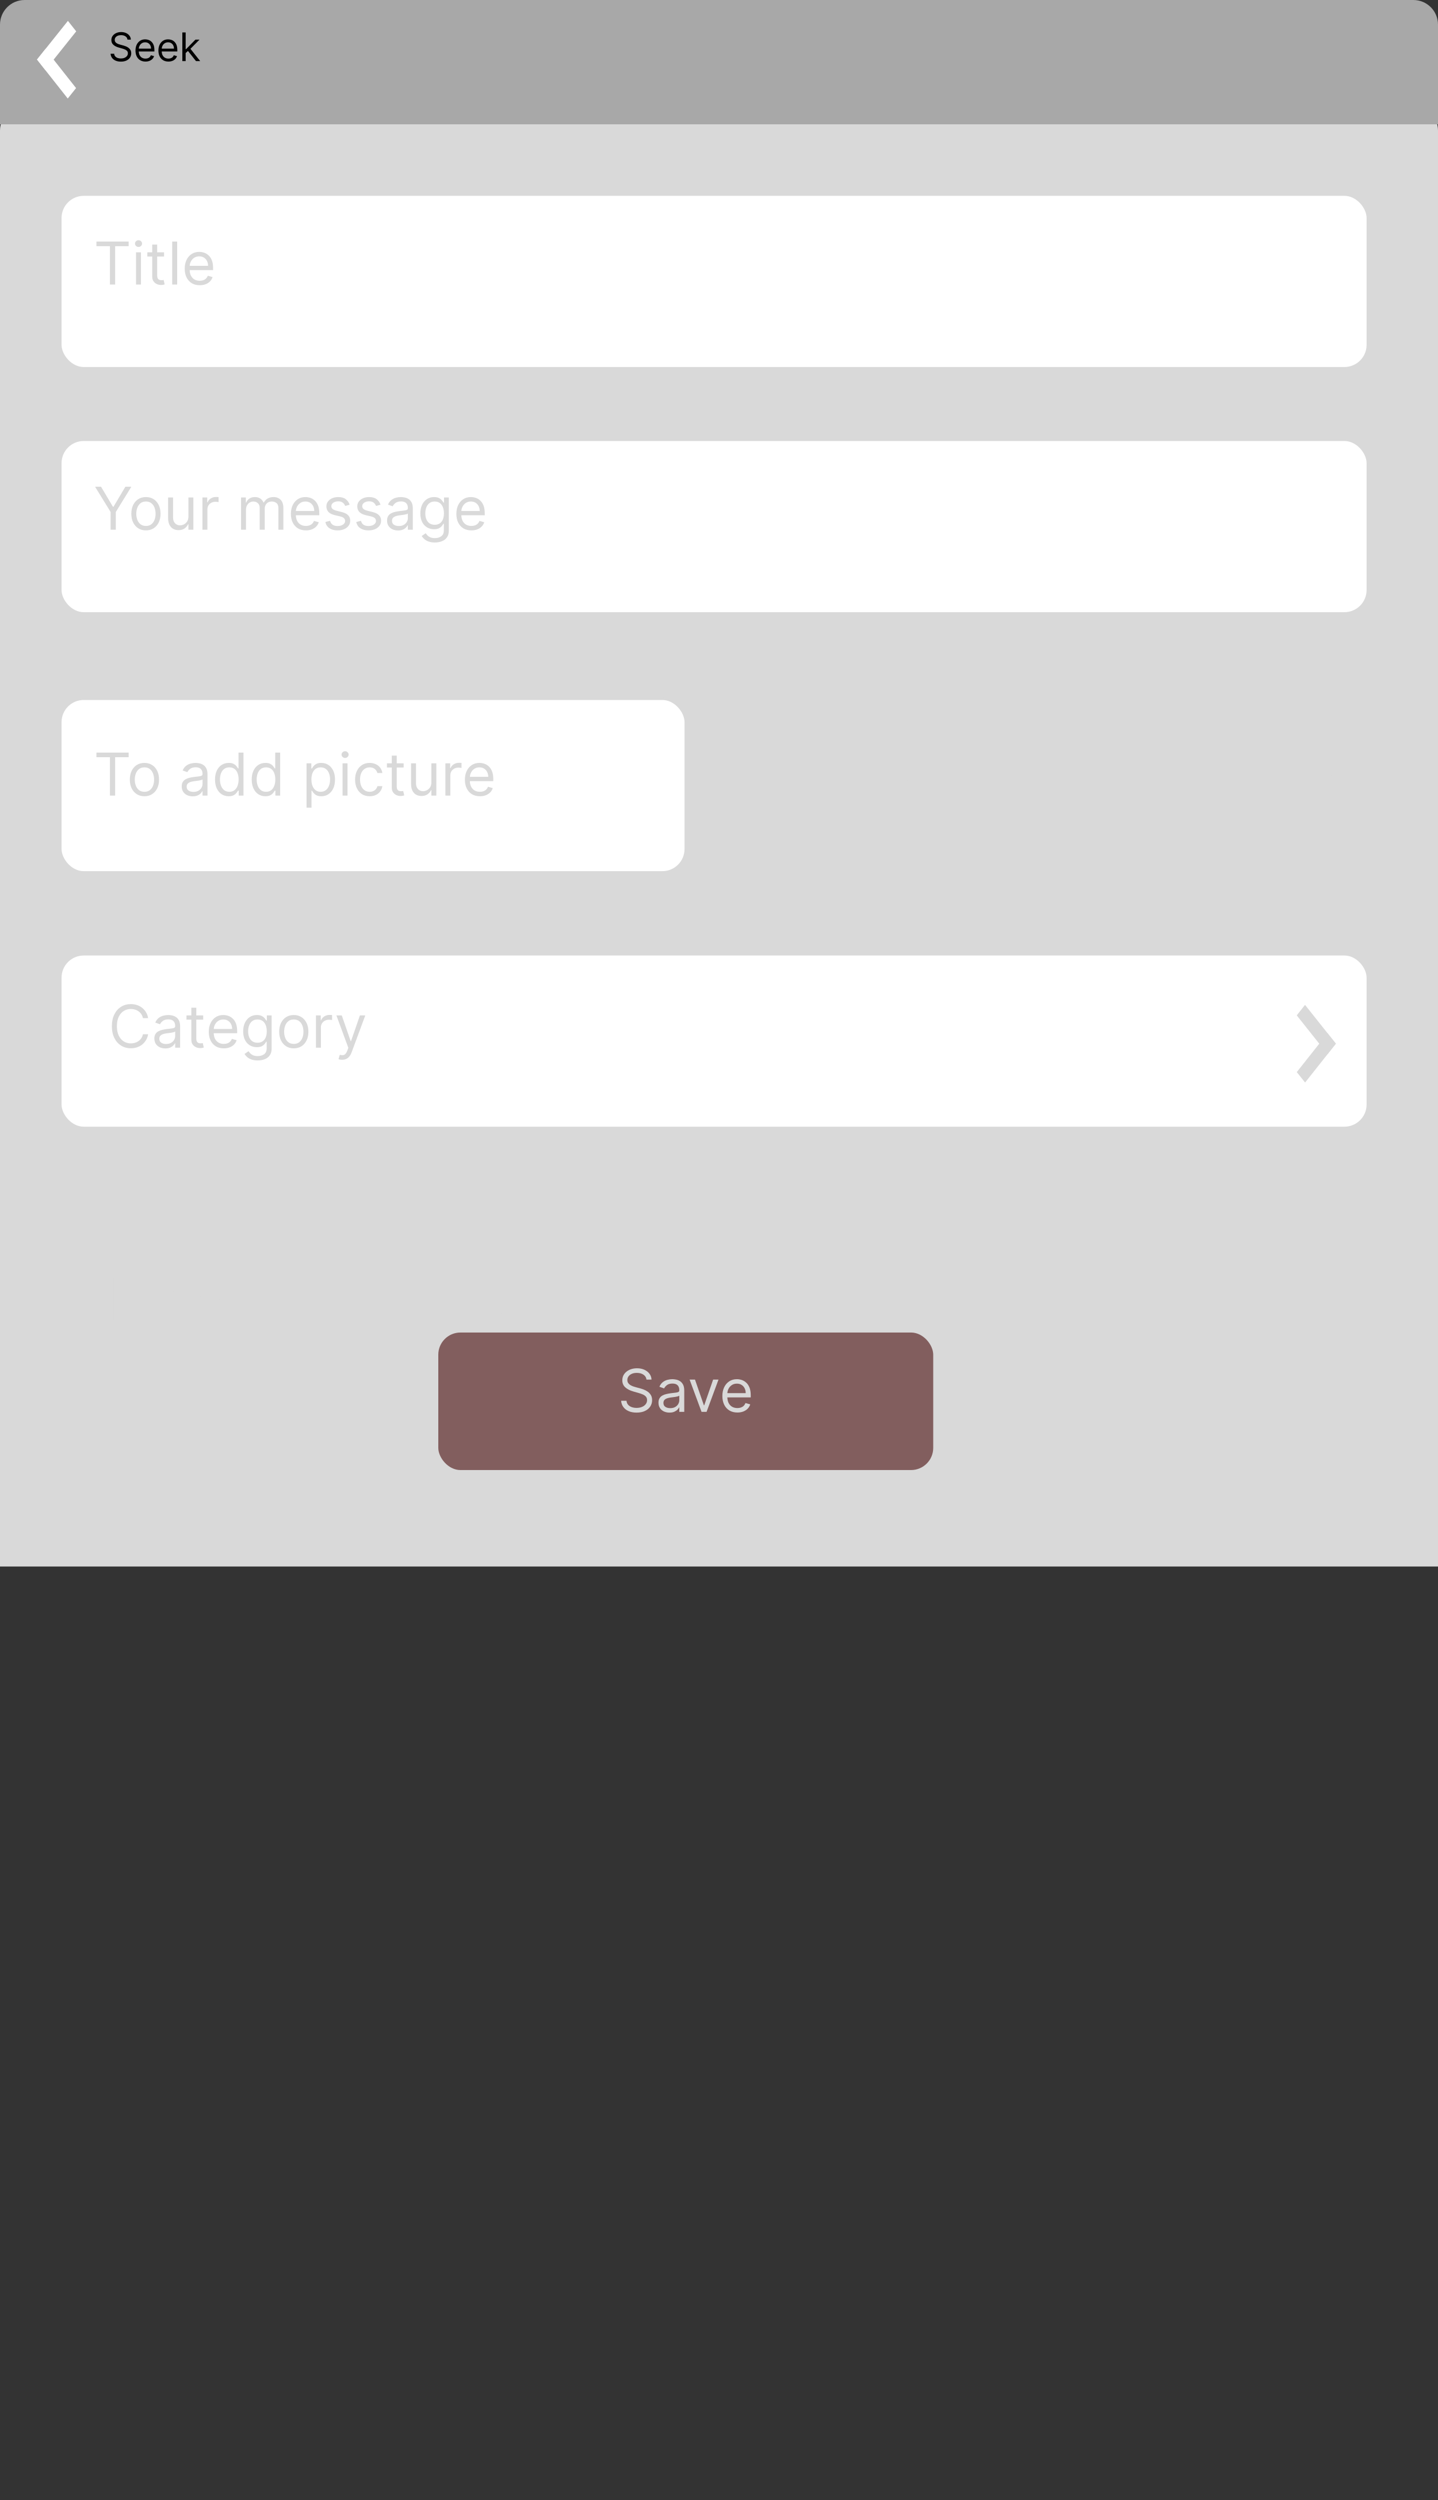 <svg width="584" height="1015" viewBox="0 0 584 1015" fill="none" xmlns="http://www.w3.org/2000/svg">
<rect x="0" y="0" width="584" height="1015" fill="#333333" stroke="none"/>
<path d="M0 53C0 47.477 4.477 43 10 43H574C579.523 43 584 47.477 584 53V636H0V53Z" fill="#D9D9D9"/>
<path d="M0 10C0 4.477 4.477 0 10 0H574C579.523 0 584 4.477 584 10V50.47H0V10Z" fill="#A8A8A8"/>
<path d="M51.773 16.086C51.705 15.51 51.428 15.063 50.943 14.745C50.458 14.427 49.864 14.268 49.159 14.268C48.644 14.268 48.193 14.351 47.807 14.518C47.424 14.685 47.125 14.914 46.909 15.206C46.697 15.497 46.591 15.829 46.591 16.2C46.591 16.51 46.665 16.777 46.812 17.001C46.964 17.221 47.157 17.404 47.392 17.552C47.627 17.696 47.873 17.815 48.131 17.91C48.388 18.001 48.625 18.075 48.841 18.132L50.023 18.45C50.326 18.529 50.663 18.639 51.034 18.779C51.409 18.919 51.767 19.111 52.108 19.353C52.453 19.592 52.737 19.899 52.96 20.274C53.184 20.649 53.295 21.109 53.295 21.654C53.295 22.283 53.131 22.851 52.801 23.359C52.475 23.866 51.998 24.27 51.369 24.569C50.744 24.868 49.985 25.018 49.091 25.018C48.258 25.018 47.536 24.884 46.926 24.615C46.32 24.346 45.843 23.971 45.494 23.49C45.15 23.009 44.955 22.45 44.909 21.814H46.364C46.401 22.253 46.549 22.616 46.807 22.904C47.068 23.189 47.398 23.401 47.795 23.541C48.197 23.677 48.629 23.745 49.091 23.745C49.629 23.745 50.112 23.658 50.54 23.484C50.968 23.306 51.307 23.06 51.557 22.745C51.807 22.427 51.932 22.056 51.932 21.632C51.932 21.245 51.824 20.931 51.608 20.689C51.392 20.446 51.108 20.249 50.756 20.098C50.403 19.946 50.023 19.814 49.614 19.7L48.182 19.291C47.273 19.029 46.553 18.656 46.023 18.171C45.492 17.687 45.227 17.052 45.227 16.268C45.227 15.617 45.403 15.048 45.756 14.563C46.112 14.075 46.589 13.696 47.188 13.427C47.79 13.154 48.462 13.018 49.205 13.018C49.955 13.018 50.621 13.152 51.205 13.421C51.788 13.687 52.25 14.05 52.591 14.512C52.936 14.975 53.117 15.499 53.136 16.086H51.773ZM59.09 24.995C58.249 24.995 57.523 24.81 56.913 24.439C56.307 24.064 55.84 23.541 55.51 22.87C55.184 22.196 55.021 21.412 55.021 20.518C55.021 19.624 55.184 18.836 55.51 18.154C55.84 17.469 56.298 16.935 56.885 16.552C57.476 16.166 58.165 15.973 58.953 15.973C59.408 15.973 59.856 16.048 60.3 16.2C60.743 16.351 61.146 16.598 61.51 16.939C61.874 17.276 62.163 17.723 62.379 18.279C62.595 18.836 62.703 19.522 62.703 20.336V20.904H55.976V19.745H61.34C61.34 19.253 61.241 18.814 61.044 18.427C60.851 18.041 60.574 17.736 60.215 17.512C59.858 17.289 59.438 17.177 58.953 17.177C58.419 17.177 57.957 17.31 57.567 17.575C57.18 17.836 56.883 18.177 56.675 18.598C56.466 19.018 56.362 19.469 56.362 19.95V20.723C56.362 21.382 56.476 21.94 56.703 22.399C56.934 22.853 57.254 23.2 57.663 23.439C58.072 23.673 58.548 23.791 59.09 23.791C59.442 23.791 59.76 23.741 60.044 23.643C60.332 23.541 60.58 23.389 60.788 23.189C60.997 22.984 61.158 22.73 61.271 22.427L62.567 22.791C62.43 23.23 62.201 23.616 61.879 23.95C61.557 24.279 61.16 24.537 60.686 24.723C60.213 24.904 59.68 24.995 59.09 24.995ZM68.402 24.995C67.561 24.995 66.836 24.81 66.226 24.439C65.62 24.064 65.152 23.541 64.822 22.87C64.497 22.196 64.334 21.412 64.334 20.518C64.334 19.624 64.497 18.836 64.822 18.154C65.152 17.469 65.61 16.935 66.197 16.552C66.788 16.166 67.478 15.973 68.266 15.973C68.72 15.973 69.169 16.048 69.612 16.2C70.055 16.351 70.459 16.598 70.822 16.939C71.186 17.276 71.476 17.723 71.692 18.279C71.908 18.836 72.016 19.522 72.016 20.336V20.904H65.288V19.745H70.652C70.652 19.253 70.553 18.814 70.356 18.427C70.163 18.041 69.887 17.736 69.527 17.512C69.171 17.289 68.751 17.177 68.266 17.177C67.731 17.177 67.269 17.31 66.879 17.575C66.493 17.836 66.195 18.177 65.987 18.598C65.779 19.018 65.675 19.469 65.675 19.95V20.723C65.675 21.382 65.788 21.94 66.016 22.399C66.247 22.853 66.567 23.2 66.976 23.439C67.385 23.673 67.86 23.791 68.402 23.791C68.754 23.791 69.072 23.741 69.356 23.643C69.644 23.541 69.892 23.389 70.101 23.189C70.309 22.984 70.47 22.73 70.584 22.427L71.879 22.791C71.743 23.23 71.514 23.616 71.192 23.95C70.87 24.279 70.472 24.537 69.999 24.723C69.525 24.904 68.993 24.995 68.402 24.995ZM75.305 21.632L75.283 19.973H75.555L79.374 16.086H81.033L76.965 20.2H76.851L75.305 21.632ZM74.055 24.814V13.177H75.396V24.814H74.055ZM79.601 24.814L76.192 20.495L77.146 19.564L81.305 24.814H79.601Z" fill="black"/>
<line y1="-0.5" x2="595.105" y2="-0.5" transform="matrix(-0.896 0.445 -0.205 -0.979 563 221.601)" stroke="#D9D9D9"/>
<line y1="-2.714" x2="20.126" y2="-2.714" transform="matrix(-0.623 0.78 -0.62 -0.786 27.585 8.469)" stroke="white" stroke-width="5.429"/>
<line y1="-2.714" x2="20.126" y2="-2.714" transform="matrix(-0.62 -0.786 -0.623 0.78 27.512 39.999)" stroke="white" stroke-width="5.429"/>
<rect x="24.5" y="79.008" width="531" height="70.499" rx="9.5" fill="white" stroke="#D9D9D9"/>
<rect x="24.5" y="387.434" width="531" height="70.499" rx="9.5" fill="white" stroke="#D9D9D9"/>
<rect x="24.5" y="283.691" width="254" height="70.499" rx="9.5" fill="white" stroke="#D9D9D9"/>
<rect x="24.5" y="178.546" width="531" height="70.499" rx="9.5" fill="white" stroke="#D9D9D9"/>
<path d="M39.159 99.948V98.073H52.25V99.948H46.761V115.528H44.648V99.948H39.159ZM55.239 115.528V102.437H57.251V115.528H55.239ZM56.262 100.255C55.87 100.255 55.532 100.121 55.248 99.854C54.969 99.587 54.83 99.266 54.83 98.891C54.83 98.516 54.969 98.195 55.248 97.928C55.532 97.661 55.87 97.528 56.262 97.528C56.654 97.528 56.989 97.661 57.268 97.928C57.552 98.195 57.694 98.516 57.694 98.891C57.694 99.266 57.552 99.587 57.268 99.854C56.989 100.121 56.654 100.255 56.262 100.255ZM66.628 102.437V104.141H59.844V102.437H66.628ZM61.821 99.3H63.832V111.778C63.832 112.346 63.915 112.772 64.079 113.056C64.25 113.334 64.466 113.522 64.727 113.618C64.994 113.709 65.276 113.755 65.571 113.755C65.793 113.755 65.974 113.743 66.117 113.721C66.258 113.692 66.372 113.67 66.457 113.653L66.867 115.459C66.73 115.511 66.54 115.562 66.296 115.613C66.051 115.67 65.742 115.698 65.367 115.698C64.798 115.698 64.242 115.576 63.696 115.332C63.156 115.087 62.707 114.715 62.349 114.215C61.997 113.715 61.821 113.084 61.821 112.323V99.3ZM71.946 98.073V115.528H69.935V98.073H71.946ZM81.119 115.8C79.857 115.8 78.769 115.522 77.854 114.965C76.945 114.403 76.244 113.618 75.749 112.613C75.261 111.601 75.016 110.425 75.016 109.084C75.016 107.743 75.261 106.562 75.749 105.539C76.244 104.511 76.931 103.709 77.812 103.136C78.698 102.556 79.732 102.266 80.914 102.266C81.596 102.266 82.269 102.38 82.934 102.607C83.599 102.834 84.204 103.204 84.749 103.715C85.295 104.221 85.729 104.891 86.053 105.726C86.377 106.562 86.539 107.59 86.539 108.812V109.664H76.448V107.925H84.494C84.494 107.187 84.346 106.528 84.05 105.948C83.761 105.368 83.346 104.911 82.806 104.576C82.272 104.241 81.641 104.073 80.914 104.073C80.113 104.073 79.42 104.272 78.835 104.67C78.255 105.062 77.809 105.573 77.496 106.204C77.184 106.834 77.028 107.511 77.028 108.232V109.391C77.028 110.38 77.198 111.218 77.539 111.905C77.886 112.587 78.366 113.107 78.979 113.465C79.593 113.817 80.306 113.993 81.119 113.993C81.647 113.993 82.124 113.92 82.55 113.772C82.982 113.618 83.354 113.391 83.667 113.09C83.979 112.783 84.221 112.403 84.391 111.948L86.335 112.493C86.13 113.153 85.786 113.732 85.303 114.232C84.82 114.726 84.224 115.113 83.513 115.391C82.803 115.664 82.005 115.8 81.119 115.8Z" fill="#D9D9D9"/>
<path d="M39.159 307.42V305.545H52.25V307.42H46.761V323H44.648V307.42H39.159ZM58.659 323.273C57.477 323.273 56.44 322.991 55.548 322.429C54.662 321.866 53.969 321.08 53.469 320.068C52.974 319.057 52.727 317.875 52.727 316.523C52.727 315.159 52.974 313.969 53.469 312.952C53.969 311.935 54.662 311.145 55.548 310.582C56.44 310.02 57.477 309.739 58.659 309.739C59.841 309.739 60.875 310.02 61.761 310.582C62.653 311.145 63.347 311.935 63.841 312.952C64.341 313.969 64.591 315.159 64.591 316.523C64.591 317.875 64.341 319.057 63.841 320.068C63.347 321.08 62.653 321.866 61.761 322.429C60.875 322.991 59.841 323.273 58.659 323.273ZM58.659 321.466C59.557 321.466 60.295 321.236 60.875 320.776C61.455 320.315 61.883 319.71 62.162 318.96C62.44 318.21 62.58 317.398 62.58 316.523C62.58 315.648 62.44 314.832 62.162 314.077C61.883 313.321 61.455 312.71 60.875 312.244C60.295 311.778 59.557 311.545 58.659 311.545C57.761 311.545 57.023 311.778 56.443 312.244C55.864 312.71 55.435 313.321 55.156 314.077C54.878 314.832 54.739 315.648 54.739 316.523C54.739 317.398 54.878 318.21 55.156 318.96C55.435 319.71 55.864 320.315 56.443 320.776C57.023 321.236 57.761 321.466 58.659 321.466ZM78.263 323.307C77.434 323.307 76.681 323.151 76.005 322.838C75.329 322.52 74.792 322.062 74.394 321.466C73.996 320.864 73.798 320.136 73.798 319.284C73.798 318.534 73.945 317.926 74.241 317.46C74.536 316.989 74.931 316.619 75.425 316.352C75.92 316.085 76.465 315.886 77.062 315.756C77.664 315.619 78.269 315.511 78.877 315.432C79.673 315.33 80.317 315.253 80.812 315.202C81.312 315.145 81.675 315.051 81.903 314.92C82.136 314.79 82.252 314.562 82.252 314.239V314.17C82.252 313.33 82.022 312.676 81.562 312.21C81.107 311.744 80.417 311.511 79.491 311.511C78.531 311.511 77.778 311.722 77.232 312.142C76.687 312.562 76.303 313.011 76.082 313.489L74.173 312.807C74.513 312.011 74.968 311.392 75.536 310.949C76.11 310.5 76.735 310.187 77.411 310.011C78.093 309.83 78.763 309.739 79.423 309.739C79.843 309.739 80.326 309.79 80.871 309.892C81.423 309.989 81.954 310.19 82.465 310.497C82.982 310.804 83.411 311.267 83.752 311.886C84.093 312.506 84.263 313.335 84.263 314.375V323H82.252V321.227H82.15C82.013 321.511 81.786 321.815 81.468 322.139C81.15 322.463 80.727 322.739 80.198 322.966C79.67 323.193 79.025 323.307 78.263 323.307ZM78.57 321.5C79.366 321.5 80.036 321.344 80.582 321.031C81.133 320.719 81.548 320.315 81.826 319.821C82.11 319.327 82.252 318.807 82.252 318.261V316.42C82.167 316.523 81.979 316.616 81.69 316.702C81.406 316.781 81.076 316.852 80.701 316.915C80.332 316.972 79.971 317.023 79.619 317.068C79.272 317.108 78.991 317.142 78.775 317.17C78.252 317.239 77.763 317.349 77.309 317.503C76.86 317.651 76.496 317.875 76.218 318.176C75.945 318.472 75.809 318.875 75.809 319.386C75.809 320.085 76.067 320.614 76.585 320.972C77.107 321.324 77.769 321.5 78.57 321.5ZM92.878 323.273C91.787 323.273 90.824 322.997 89.989 322.446C89.153 321.889 88.5 321.105 88.028 320.094C87.557 319.077 87.321 317.875 87.321 316.489C87.321 315.114 87.557 313.92 88.028 312.909C88.5 311.898 89.156 311.116 89.997 310.565C90.838 310.014 91.81 309.739 92.912 309.739C93.764 309.739 94.438 309.881 94.932 310.165C95.432 310.443 95.812 310.761 96.074 311.119C96.341 311.472 96.548 311.761 96.696 311.989H96.867V305.545H98.878V323H96.935V320.989H96.696C96.548 321.227 96.338 321.528 96.065 321.892C95.793 322.25 95.403 322.571 94.898 322.855C94.392 323.134 93.719 323.273 92.878 323.273ZM93.151 321.466C93.957 321.466 94.639 321.256 95.196 320.835C95.753 320.409 96.176 319.821 96.466 319.071C96.756 318.315 96.901 317.443 96.901 316.455C96.901 315.477 96.758 314.622 96.474 313.889C96.19 313.151 95.77 312.577 95.213 312.168C94.656 311.753 93.969 311.545 93.151 311.545C92.298 311.545 91.588 311.764 91.02 312.202C90.457 312.634 90.034 313.222 89.75 313.966C89.472 314.705 89.332 315.534 89.332 316.455C89.332 317.386 89.474 318.233 89.758 318.994C90.048 319.75 90.474 320.352 91.037 320.801C91.605 321.244 92.31 321.466 93.151 321.466ZM107.784 323.273C106.693 323.273 105.73 322.997 104.895 322.446C104.06 321.889 103.406 321.105 102.935 320.094C102.463 319.077 102.227 317.875 102.227 316.489C102.227 315.114 102.463 313.92 102.935 312.909C103.406 311.898 104.063 311.116 104.903 310.565C105.744 310.014 106.716 309.739 107.818 309.739C108.67 309.739 109.344 309.881 109.838 310.165C110.338 310.443 110.719 310.761 110.98 311.119C111.247 311.472 111.455 311.761 111.602 311.989H111.773V305.545H113.784V323H111.841V320.989H111.602C111.455 321.227 111.244 321.528 110.972 321.892C110.699 322.25 110.31 322.571 109.804 322.855C109.298 323.134 108.625 323.273 107.784 323.273ZM108.057 321.466C108.864 321.466 109.545 321.256 110.102 320.835C110.659 320.409 111.082 319.821 111.372 319.071C111.662 318.315 111.807 317.443 111.807 316.455C111.807 315.477 111.665 314.622 111.381 313.889C111.097 313.151 110.676 312.577 110.119 312.168C109.563 311.753 108.875 311.545 108.057 311.545C107.205 311.545 106.494 311.764 105.926 312.202C105.364 312.634 104.94 313.222 104.656 313.966C104.378 314.705 104.239 315.534 104.239 316.455C104.239 317.386 104.381 318.233 104.665 318.994C104.955 319.75 105.381 320.352 105.943 320.801C106.511 321.244 107.216 321.466 108.057 321.466ZM124.497 327.909V309.909H126.44V311.989H126.679C126.827 311.761 127.031 311.472 127.293 311.119C127.56 310.761 127.94 310.443 128.435 310.165C128.935 309.881 129.611 309.739 130.463 309.739C131.565 309.739 132.537 310.014 133.378 310.565C134.219 311.116 134.875 311.898 135.347 312.909C135.818 313.92 136.054 315.114 136.054 316.489C136.054 317.875 135.818 319.077 135.347 320.094C134.875 321.105 134.222 321.889 133.386 322.446C132.551 322.997 131.588 323.273 130.497 323.273C129.656 323.273 128.983 323.134 128.477 322.855C127.972 322.571 127.582 322.25 127.31 321.892C127.037 321.528 126.827 321.227 126.679 320.989H126.509V327.909H124.497ZM126.474 316.455C126.474 317.443 126.619 318.315 126.909 319.071C127.199 319.821 127.622 320.409 128.179 320.835C128.736 321.256 129.418 321.466 130.224 321.466C131.065 321.466 131.767 321.244 132.33 320.801C132.898 320.352 133.324 319.75 133.608 318.994C133.898 318.233 134.043 317.386 134.043 316.455C134.043 315.534 133.901 314.705 133.616 313.966C133.338 313.222 132.915 312.634 132.347 312.202C131.784 311.764 131.077 311.545 130.224 311.545C129.406 311.545 128.719 311.753 128.162 312.168C127.605 312.577 127.185 313.151 126.901 313.889C126.616 314.622 126.474 315.477 126.474 316.455ZM139.122 323V309.909H141.134V323H139.122ZM140.145 307.727C139.753 307.727 139.415 307.594 139.131 307.327C138.852 307.06 138.713 306.739 138.713 306.364C138.713 305.989 138.852 305.668 139.131 305.401C139.415 305.134 139.753 305 140.145 305C140.537 305 140.872 305.134 141.151 305.401C141.435 305.668 141.577 305.989 141.577 306.364C141.577 306.739 141.435 307.06 141.151 307.327C140.872 307.594 140.537 307.727 140.145 307.727ZM150.136 323.273C148.908 323.273 147.852 322.983 146.965 322.403C146.079 321.824 145.397 321.026 144.92 320.009C144.442 318.991 144.204 317.83 144.204 316.523C144.204 315.193 144.448 314.02 144.937 313.003C145.431 311.98 146.119 311.182 146.999 310.608C147.886 310.028 148.92 309.739 150.102 309.739C151.022 309.739 151.852 309.909 152.59 310.25C153.329 310.591 153.934 311.068 154.406 311.682C154.877 312.295 155.17 313.011 155.283 313.83H153.272C153.119 313.233 152.778 312.705 152.249 312.244C151.727 311.778 151.022 311.545 150.136 311.545C149.352 311.545 148.664 311.75 148.073 312.159C147.488 312.562 147.031 313.134 146.701 313.872C146.377 314.605 146.215 315.466 146.215 316.455C146.215 317.466 146.374 318.347 146.692 319.097C147.016 319.847 147.471 320.429 148.056 320.844C148.647 321.259 149.34 321.466 150.136 321.466C150.658 321.466 151.133 321.375 151.559 321.193C151.985 321.011 152.346 320.75 152.641 320.409C152.937 320.068 153.147 319.659 153.272 319.182H155.283C155.17 319.955 154.888 320.651 154.44 321.27C153.996 321.884 153.408 322.372 152.675 322.736C151.948 323.094 151.102 323.273 150.136 323.273ZM163.917 309.909V311.614H157.133V309.909H163.917ZM159.11 306.773H161.121V319.25C161.121 319.818 161.204 320.244 161.369 320.528C161.539 320.807 161.755 320.994 162.016 321.091C162.283 321.182 162.565 321.227 162.86 321.227C163.082 321.227 163.263 321.216 163.406 321.193C163.548 321.165 163.661 321.142 163.746 321.125L164.156 322.932C164.019 322.983 163.829 323.034 163.585 323.085C163.34 323.142 163.031 323.17 162.656 323.17C162.087 323.17 161.531 323.048 160.985 322.804C160.445 322.56 159.996 322.188 159.638 321.688C159.286 321.188 159.11 320.557 159.11 319.795V306.773ZM175.192 317.648V309.909H177.204V323H175.192V320.784H175.056C174.749 321.449 174.272 322.014 173.624 322.48C172.977 322.94 172.158 323.17 171.17 323.17C170.352 323.17 169.624 322.991 168.988 322.634C168.352 322.27 167.852 321.724 167.488 320.997C167.124 320.264 166.942 319.341 166.942 318.227V309.909H168.954V318.091C168.954 319.045 169.221 319.807 169.755 320.375C170.295 320.943 170.982 321.227 171.817 321.227C172.317 321.227 172.826 321.099 173.343 320.844C173.866 320.588 174.303 320.196 174.656 319.668C175.013 319.139 175.192 318.466 175.192 317.648ZM180.888 323V309.909H182.831V311.886H182.967C183.206 311.239 183.638 310.713 184.263 310.31C184.888 309.906 185.592 309.705 186.376 309.705C186.524 309.705 186.709 309.707 186.93 309.713C187.152 309.719 187.32 309.727 187.433 309.739V311.784C187.365 311.767 187.209 311.741 186.964 311.707C186.726 311.668 186.473 311.648 186.206 311.648C185.57 311.648 185.001 311.781 184.501 312.048C184.007 312.31 183.615 312.673 183.325 313.139C183.041 313.599 182.899 314.125 182.899 314.716V323H180.888ZM194.908 323.273C193.646 323.273 192.558 322.994 191.643 322.438C190.734 321.875 190.033 321.091 189.538 320.085C189.05 319.074 188.805 317.898 188.805 316.557C188.805 315.216 189.05 314.034 189.538 313.011C190.033 311.983 190.72 311.182 191.601 310.608C192.487 310.028 193.521 309.739 194.703 309.739C195.385 309.739 196.058 309.852 196.723 310.08C197.388 310.307 197.993 310.676 198.538 311.188C199.084 311.693 199.518 312.364 199.842 313.199C200.166 314.034 200.328 315.062 200.328 316.284V317.136H190.237V315.398H198.283C198.283 314.659 198.135 314 197.839 313.42C197.55 312.841 197.135 312.384 196.595 312.048C196.061 311.713 195.43 311.545 194.703 311.545C193.902 311.545 193.209 311.744 192.624 312.142C192.044 312.534 191.598 313.045 191.286 313.676C190.973 314.307 190.817 314.983 190.817 315.705V316.864C190.817 317.852 190.987 318.69 191.328 319.378C191.675 320.06 192.155 320.58 192.768 320.938C193.382 321.29 194.095 321.466 194.908 321.466C195.436 321.466 195.913 321.392 196.339 321.244C196.771 321.091 197.143 320.864 197.456 320.562C197.768 320.256 198.01 319.875 198.18 319.42L200.124 319.966C199.919 320.625 199.575 321.205 199.092 321.705C198.609 322.199 198.013 322.585 197.303 322.864C196.592 323.136 195.794 323.273 194.908 323.273Z" fill="#D9D9D9"/>
<path d="M317.159 301.827V299.952H330.25V301.827H324.761V317.406H322.648V301.827H317.159ZM333.239 317.406V304.315H335.251V317.406H333.239ZM334.262 302.134C333.87 302.134 333.532 302 333.248 301.733C332.969 301.466 332.83 301.145 332.83 300.77C332.83 300.395 332.969 300.074 333.248 299.807C333.532 299.54 333.87 299.406 334.262 299.406C334.654 299.406 334.989 299.54 335.268 299.807C335.552 300.074 335.694 300.395 335.694 300.77C335.694 301.145 335.552 301.466 335.268 301.733C334.989 302 334.654 302.134 334.262 302.134ZM338.935 317.406V304.315H340.878V306.361H341.048C341.321 305.662 341.761 305.119 342.369 304.733C342.977 304.341 343.707 304.145 344.56 304.145C345.423 304.145 346.142 304.341 346.716 304.733C347.295 305.119 347.747 305.662 348.071 306.361H348.207C348.543 305.685 349.045 305.148 349.716 304.75C350.386 304.347 351.19 304.145 352.128 304.145C353.298 304.145 354.256 304.511 355 305.244C355.744 305.972 356.116 307.105 356.116 308.645V317.406H354.105V308.645C354.105 307.679 353.841 306.989 353.312 306.574C352.784 306.159 352.162 305.952 351.446 305.952C350.526 305.952 349.813 306.23 349.307 306.787C348.801 307.338 348.548 308.037 348.548 308.884V317.406H346.503V308.44C346.503 307.696 346.261 307.097 345.778 306.642C345.295 306.182 344.673 305.952 343.912 305.952C343.389 305.952 342.901 306.091 342.446 306.369C341.997 306.648 341.634 307.034 341.355 307.528C341.082 308.017 340.946 308.582 340.946 309.224V317.406H338.935ZM365.283 317.679C364.021 317.679 362.933 317.401 362.018 316.844C361.109 316.281 360.408 315.497 359.913 314.491C359.425 313.48 359.18 312.304 359.18 310.963C359.18 309.622 359.425 308.44 359.913 307.418C360.408 306.389 361.095 305.588 361.976 305.014C362.862 304.435 363.896 304.145 365.078 304.145C365.76 304.145 366.433 304.259 367.098 304.486C367.763 304.713 368.368 305.082 368.913 305.594C369.459 306.099 369.893 306.77 370.217 307.605C370.541 308.44 370.703 309.469 370.703 310.69V311.543H360.612V309.804H368.658C368.658 309.065 368.51 308.406 368.214 307.827C367.925 307.247 367.51 306.79 366.97 306.455C366.436 306.119 365.805 305.952 365.078 305.952C364.277 305.952 363.584 306.151 362.999 306.548C362.419 306.94 361.973 307.452 361.661 308.082C361.348 308.713 361.192 309.389 361.192 310.111V311.27C361.192 312.259 361.362 313.097 361.703 313.784C362.05 314.466 362.53 314.986 363.143 315.344C363.757 315.696 364.47 315.872 365.283 315.872C365.811 315.872 366.288 315.798 366.714 315.651C367.146 315.497 367.518 315.27 367.831 314.969C368.143 314.662 368.385 314.281 368.555 313.827L370.499 314.372C370.294 315.031 369.95 315.611 369.467 316.111C368.984 316.605 368.388 316.991 367.678 317.27C366.967 317.543 366.169 317.679 365.283 317.679Z" fill="#D9D9D9"/>
<path d="M38.614 197.61H41.034L45.875 205.758H46.08L50.92 197.61H53.341L47.034 207.872V215.065H44.92V207.872L38.614 197.61ZM59.269 215.338C58.087 215.338 57.05 215.056 56.158 214.494C55.271 213.931 54.578 213.144 54.078 212.133C53.584 211.122 53.337 209.94 53.337 208.588C53.337 207.224 53.584 206.034 54.078 205.017C54.578 204 55.271 203.21 56.158 202.647C57.05 202.085 58.087 201.804 59.269 201.804C60.45 201.804 61.484 202.085 62.371 202.647C63.263 203.21 63.956 204 64.45 205.017C64.95 206.034 65.2 207.224 65.2 208.588C65.2 209.94 64.95 211.122 64.45 212.133C63.956 213.144 63.263 213.931 62.371 214.494C61.484 215.056 60.45 215.338 59.269 215.338ZM59.269 213.531C60.166 213.531 60.905 213.301 61.484 212.841C62.064 212.38 62.493 211.775 62.771 211.025C63.05 210.275 63.189 209.463 63.189 208.588C63.189 207.713 63.05 206.897 62.771 206.142C62.493 205.386 62.064 204.775 61.484 204.309C60.905 203.843 60.166 203.61 59.269 203.61C58.371 203.61 57.632 203.843 57.053 204.309C56.473 204.775 56.044 205.386 55.766 206.142C55.487 206.897 55.348 207.713 55.348 208.588C55.348 209.463 55.487 210.275 55.766 211.025C56.044 211.775 56.473 212.38 57.053 212.841C57.632 213.301 58.371 213.531 59.269 213.531ZM76.521 209.713V201.974H78.532V215.065H76.521V212.849H76.384C76.077 213.514 75.6 214.079 74.952 214.545C74.305 215.005 73.487 215.235 72.498 215.235C71.68 215.235 70.952 215.056 70.316 214.698C69.68 214.335 69.18 213.789 68.816 213.062C68.452 212.329 68.271 211.406 68.271 210.292V201.974H70.282V210.156C70.282 211.11 70.549 211.872 71.083 212.44C71.623 213.008 72.31 213.292 73.146 213.292C73.646 213.292 74.154 213.164 74.671 212.909C75.194 212.653 75.631 212.261 75.984 211.733C76.342 211.204 76.521 210.531 76.521 209.713ZM82.216 215.065V201.974H84.159V203.951H84.296C84.534 203.304 84.966 202.778 85.591 202.375C86.216 201.971 86.921 201.769 87.704 201.769C87.852 201.769 88.037 201.772 88.258 201.778C88.48 201.784 88.648 201.792 88.761 201.804V203.849C88.693 203.832 88.537 203.806 88.293 203.772C88.054 203.733 87.801 203.713 87.534 203.713C86.898 203.713 86.329 203.846 85.829 204.113C85.335 204.375 84.943 204.738 84.653 205.204C84.369 205.664 84.227 206.19 84.227 206.781V215.065H82.216ZM97.896 215.065V201.974H99.839V204.019H100.009C100.282 203.321 100.722 202.778 101.33 202.392C101.938 202 102.668 201.804 103.521 201.804C104.384 201.804 105.103 202 105.677 202.392C106.256 202.778 106.708 203.321 107.032 204.019H107.168C107.504 203.343 108.006 202.806 108.677 202.409C109.347 202.005 110.151 201.804 111.089 201.804C112.259 201.804 113.217 202.17 113.961 202.903C114.705 203.63 115.077 204.764 115.077 206.304V215.065H113.066V206.304C113.066 205.338 112.802 204.647 112.273 204.233C111.745 203.818 111.123 203.61 110.407 203.61C109.487 203.61 108.773 203.889 108.268 204.446C107.762 204.997 107.509 205.696 107.509 206.542V215.065H105.464V206.099C105.464 205.355 105.222 204.755 104.739 204.301C104.256 203.841 103.634 203.61 102.873 203.61C102.35 203.61 101.862 203.75 101.407 204.028C100.958 204.306 100.594 204.693 100.316 205.187C100.043 205.676 99.907 206.241 99.907 206.883V215.065H97.896ZM124.244 215.338C122.982 215.338 121.894 215.059 120.979 214.502C120.07 213.94 119.369 213.156 118.874 212.15C118.386 211.139 118.141 209.963 118.141 208.622C118.141 207.281 118.386 206.099 118.874 205.076C119.369 204.048 120.056 203.247 120.937 202.673C121.823 202.093 122.857 201.804 124.039 201.804C124.721 201.804 125.394 201.917 126.059 202.144C126.724 202.372 127.329 202.741 127.874 203.252C128.42 203.758 128.854 204.429 129.178 205.264C129.502 206.099 129.664 207.127 129.664 208.349V209.201H119.573V207.463H127.619C127.619 206.724 127.471 206.065 127.175 205.485C126.886 204.906 126.471 204.448 125.931 204.113C125.397 203.778 124.766 203.61 124.039 203.61C123.238 203.61 122.545 203.809 121.96 204.207C121.38 204.599 120.934 205.11 120.621 205.741C120.309 206.372 120.153 207.048 120.153 207.769V208.929C120.153 209.917 120.323 210.755 120.664 211.443C121.011 212.125 121.491 212.644 122.104 213.002C122.718 213.355 123.431 213.531 124.244 213.531C124.772 213.531 125.249 213.457 125.675 213.309C126.107 213.156 126.479 212.929 126.792 212.627C127.104 212.321 127.346 211.94 127.516 211.485L129.46 212.031C129.255 212.69 128.911 213.269 128.428 213.769C127.945 214.264 127.349 214.65 126.638 214.929C125.928 215.201 125.13 215.338 124.244 215.338ZM141.996 204.906L140.19 205.417C140.076 205.116 139.908 204.823 139.687 204.539C139.471 204.25 139.175 204.011 138.8 203.823C138.425 203.636 137.945 203.542 137.36 203.542C136.559 203.542 135.891 203.727 135.357 204.096C134.829 204.46 134.565 204.923 134.565 205.485C134.565 205.985 134.746 206.38 135.11 206.67C135.474 206.96 136.042 207.201 136.815 207.394L138.758 207.872C139.928 208.156 140.8 208.591 141.374 209.176C141.948 209.755 142.235 210.502 142.235 211.417C142.235 212.167 142.019 212.838 141.587 213.429C141.161 214.019 140.565 214.485 139.798 214.826C139.031 215.167 138.138 215.338 137.121 215.338C135.786 215.338 134.681 215.048 133.806 214.468C132.931 213.889 132.377 213.042 132.144 211.929L134.053 211.451C134.235 212.156 134.579 212.684 135.085 213.037C135.596 213.389 136.263 213.565 137.087 213.565C138.025 213.565 138.769 213.366 139.32 212.968C139.877 212.565 140.156 212.082 140.156 211.519C140.156 211.065 139.996 210.684 139.678 210.377C139.36 210.065 138.871 209.832 138.212 209.679L136.031 209.167C134.832 208.883 133.951 208.443 133.388 207.846C132.832 207.244 132.553 206.491 132.553 205.588C132.553 204.849 132.761 204.196 133.175 203.627C133.596 203.059 134.167 202.613 134.888 202.289C135.616 201.966 136.44 201.804 137.36 201.804C138.656 201.804 139.673 202.088 140.411 202.656C141.156 203.224 141.684 203.974 141.996 204.906ZM154.536 204.906L152.729 205.417C152.615 205.116 152.447 204.823 152.226 204.539C152.01 204.25 151.714 204.011 151.339 203.823C150.964 203.636 150.484 203.542 149.899 203.542C149.098 203.542 148.43 203.727 147.896 204.096C147.368 204.46 147.104 204.923 147.104 205.485C147.104 205.985 147.286 206.38 147.649 206.67C148.013 206.96 148.581 207.201 149.354 207.394L151.297 207.872C152.467 208.156 153.339 208.591 153.913 209.176C154.487 209.755 154.774 210.502 154.774 211.417C154.774 212.167 154.558 212.838 154.126 213.429C153.7 214.019 153.104 214.485 152.337 214.826C151.57 215.167 150.678 215.338 149.661 215.338C148.325 215.338 147.22 215.048 146.345 214.468C145.47 213.889 144.916 213.042 144.683 211.929L146.592 211.451C146.774 212.156 147.118 212.684 147.624 213.037C148.135 213.389 148.803 213.565 149.626 213.565C150.564 213.565 151.308 213.366 151.859 212.968C152.416 212.565 152.695 212.082 152.695 211.519C152.695 211.065 152.536 210.684 152.217 210.377C151.899 210.065 151.411 209.832 150.751 209.679L148.57 209.167C147.371 208.883 146.49 208.443 145.928 207.846C145.371 207.244 145.092 206.491 145.092 205.588C145.092 204.849 145.3 204.196 145.714 203.627C146.135 203.059 146.706 202.613 147.428 202.289C148.155 201.966 148.979 201.804 149.899 201.804C151.195 201.804 152.212 202.088 152.95 202.656C153.695 203.224 154.223 203.974 154.536 204.906ZM161.654 215.372C160.825 215.372 160.072 215.216 159.396 214.903C158.719 214.585 158.183 214.127 157.785 213.531C157.387 212.929 157.188 212.201 157.188 211.349C157.188 210.599 157.336 209.991 157.631 209.525C157.927 209.054 158.322 208.684 158.816 208.417C159.31 208.15 159.856 207.951 160.452 207.821C161.055 207.684 161.66 207.576 162.268 207.497C163.063 207.394 163.708 207.318 164.202 207.267C164.702 207.21 165.066 207.116 165.293 206.985C165.526 206.855 165.643 206.627 165.643 206.304V206.235C165.643 205.394 165.413 204.741 164.952 204.275C164.498 203.809 163.808 203.576 162.881 203.576C161.921 203.576 161.168 203.787 160.623 204.207C160.077 204.627 159.694 205.076 159.472 205.554L157.563 204.872C157.904 204.076 158.359 203.457 158.927 203.014C159.501 202.565 160.126 202.252 160.802 202.076C161.484 201.894 162.154 201.804 162.813 201.804C163.234 201.804 163.717 201.855 164.262 201.957C164.813 202.054 165.344 202.255 165.856 202.562C166.373 202.869 166.802 203.332 167.143 203.951C167.484 204.571 167.654 205.4 167.654 206.44V215.065H165.643V213.292H165.54C165.404 213.576 165.177 213.88 164.859 214.204C164.54 214.528 164.117 214.804 163.589 215.031C163.06 215.258 162.415 215.372 161.654 215.372ZM161.961 213.565C162.756 213.565 163.427 213.409 163.972 213.096C164.523 212.784 164.938 212.38 165.217 211.886C165.501 211.392 165.643 210.872 165.643 210.326V208.485C165.558 208.588 165.37 208.681 165.08 208.767C164.796 208.846 164.467 208.917 164.092 208.98C163.722 209.037 163.362 209.088 163.009 209.133C162.663 209.173 162.381 209.207 162.165 209.235C161.643 209.304 161.154 209.414 160.7 209.568C160.251 209.716 159.887 209.94 159.609 210.241C159.336 210.537 159.2 210.94 159.2 211.451C159.2 212.15 159.458 212.679 159.975 213.037C160.498 213.389 161.16 213.565 161.961 213.565ZM176.609 220.247C175.638 220.247 174.803 220.122 174.104 219.872C173.405 219.627 172.822 219.304 172.357 218.9C171.896 218.502 171.53 218.076 171.257 217.622L172.859 216.497C173.041 216.735 173.271 217.008 173.55 217.315C173.828 217.627 174.209 217.897 174.692 218.125C175.18 218.358 175.82 218.474 176.609 218.474C177.666 218.474 178.538 218.218 179.226 217.707C179.913 217.196 180.257 216.394 180.257 215.304V212.644H180.087C179.939 212.883 179.729 213.179 179.456 213.531C179.189 213.877 178.803 214.187 178.297 214.46C177.797 214.727 177.121 214.86 176.268 214.86C175.212 214.86 174.263 214.61 173.422 214.11C172.587 213.61 171.925 212.883 171.436 211.929C170.953 210.974 170.712 209.815 170.712 208.451C170.712 207.11 170.947 205.943 171.419 204.948C171.891 203.948 172.547 203.176 173.388 202.63C174.229 202.079 175.2 201.804 176.303 201.804C177.155 201.804 177.831 201.946 178.331 202.23C178.837 202.508 179.223 202.826 179.49 203.184C179.763 203.537 179.973 203.826 180.121 204.054H180.325V201.974H182.268V215.44C182.268 216.565 182.013 217.48 181.501 218.184C180.996 218.894 180.314 219.414 179.456 219.744C178.604 220.079 177.655 220.247 176.609 220.247ZM176.541 213.054C177.348 213.054 178.03 212.869 178.587 212.5C179.143 212.13 179.567 211.599 179.857 210.906C180.146 210.213 180.291 209.383 180.291 208.417C180.291 207.474 180.149 206.642 179.865 205.92C179.581 205.198 179.161 204.633 178.604 204.224C178.047 203.815 177.359 203.61 176.541 203.61C175.689 203.61 174.979 203.826 174.411 204.258C173.848 204.69 173.425 205.269 173.141 205.997C172.862 206.724 172.723 207.531 172.723 208.417C172.723 209.326 172.865 210.13 173.149 210.829C173.439 211.522 173.865 212.068 174.428 212.466C174.996 212.858 175.7 213.054 176.541 213.054ZM191.439 215.338C190.178 215.338 189.089 215.059 188.175 214.502C187.266 213.94 186.564 213.156 186.07 212.15C185.581 211.139 185.337 209.963 185.337 208.622C185.337 207.281 185.581 206.099 186.07 205.076C186.564 204.048 187.251 203.247 188.132 202.673C189.018 202.093 190.053 201.804 191.234 201.804C191.916 201.804 192.589 201.917 193.254 202.144C193.919 202.372 194.524 202.741 195.07 203.252C195.615 203.758 196.05 204.429 196.374 205.264C196.697 206.099 196.859 207.127 196.859 208.349V209.201H186.768V207.463H194.814C194.814 206.724 194.666 206.065 194.371 205.485C194.081 204.906 193.666 204.448 193.126 204.113C192.592 203.778 191.962 203.61 191.234 203.61C190.433 203.61 189.74 203.809 189.155 204.207C188.575 204.599 188.129 205.11 187.817 205.741C187.504 206.372 187.348 207.048 187.348 207.769V208.929C187.348 209.917 187.518 210.755 187.859 211.443C188.206 212.125 188.686 212.644 189.3 213.002C189.913 213.355 190.626 213.531 191.439 213.531C191.967 213.531 192.445 213.457 192.871 213.309C193.303 213.156 193.675 212.929 193.987 212.627C194.3 212.321 194.541 211.94 194.712 211.485L196.655 212.031C196.45 212.69 196.107 213.269 195.624 213.769C195.141 214.264 194.544 214.65 193.834 214.929C193.124 215.201 192.325 215.338 191.439 215.338Z" fill="#D9D9D9"/>
<line y1="-2.714" x2="20.835" y2="-2.714" transform="matrix(0.529 0.856 -0.551 0.828 524.231 314.033)" stroke="#D9D9D9" stroke-width="5.429"/>
<line y1="-2.714" x2="20.835" y2="-2.714" transform="matrix(-0.551 0.828 0.529 0.856 546.717 314.615)" stroke="#D9D9D9" stroke-width="5.429"/>
<path d="M60.159 413.355H58.045C57.92 412.747 57.702 412.213 57.389 411.753C57.082 411.292 56.707 410.906 56.264 410.594C55.827 410.275 55.341 410.037 54.807 409.878C54.273 409.719 53.716 409.639 53.136 409.639C52.08 409.639 51.122 409.906 50.264 410.44C49.412 410.974 48.733 411.761 48.227 412.801C47.727 413.841 47.477 415.116 47.477 416.628C47.477 418.139 47.727 419.415 48.227 420.454C48.733 421.494 49.412 422.281 50.264 422.815C51.122 423.349 52.08 423.616 53.136 423.616C53.716 423.616 54.273 423.537 54.807 423.378C55.341 423.219 55.827 422.983 56.264 422.67C56.707 422.352 57.082 421.963 57.389 421.503C57.702 421.037 57.92 420.503 58.045 419.9H60.159C60 420.792 59.71 421.591 59.29 422.295C58.869 423 58.347 423.599 57.722 424.094C57.097 424.582 56.395 424.954 55.617 425.21C54.844 425.466 54.017 425.594 53.136 425.594C51.648 425.594 50.324 425.23 49.165 424.503C48.006 423.775 47.094 422.741 46.429 421.4C45.764 420.06 45.432 418.469 45.432 416.628C45.432 414.787 45.764 413.196 46.429 411.855C47.094 410.514 48.006 409.48 49.165 408.753C50.324 408.025 51.648 407.662 53.136 407.662C54.017 407.662 54.844 407.79 55.617 408.045C56.395 408.301 57.097 408.676 57.722 409.17C58.347 409.659 58.869 410.256 59.29 410.96C59.71 411.659 60 412.457 60.159 413.355ZM67.154 425.662C66.325 425.662 65.572 425.506 64.896 425.193C64.219 424.875 63.682 424.417 63.285 423.821C62.887 423.219 62.688 422.491 62.688 421.639C62.688 420.889 62.836 420.281 63.131 419.815C63.427 419.344 63.822 418.974 64.316 418.707C64.81 418.44 65.356 418.241 65.952 418.111C66.555 417.974 67.16 417.866 67.768 417.787C68.563 417.685 69.208 417.608 69.702 417.557C70.202 417.5 70.566 417.406 70.793 417.275C71.026 417.145 71.143 416.917 71.143 416.594V416.525C71.143 415.685 70.913 415.031 70.452 414.565C69.998 414.099 69.308 413.866 68.381 413.866C67.421 413.866 66.668 414.077 66.123 414.497C65.577 414.917 65.194 415.366 64.972 415.844L63.063 415.162C63.404 414.366 63.859 413.747 64.427 413.304C65.001 412.855 65.626 412.542 66.302 412.366C66.984 412.185 67.654 412.094 68.313 412.094C68.734 412.094 69.217 412.145 69.762 412.247C70.313 412.344 70.844 412.545 71.356 412.852C71.873 413.159 72.302 413.622 72.643 414.241C72.984 414.861 73.154 415.69 73.154 416.73V425.355H71.143V423.582H71.04C70.904 423.866 70.677 424.17 70.359 424.494C70.04 424.818 69.617 425.094 69.089 425.321C68.56 425.548 67.915 425.662 67.154 425.662ZM67.461 423.855C68.256 423.855 68.927 423.699 69.472 423.386C70.023 423.074 70.438 422.67 70.717 422.176C71.001 421.682 71.143 421.162 71.143 420.616V418.775C71.058 418.878 70.87 418.971 70.58 419.057C70.296 419.136 69.967 419.207 69.592 419.27C69.222 419.327 68.862 419.378 68.509 419.423C68.163 419.463 67.881 419.497 67.665 419.525C67.143 419.594 66.654 419.704 66.2 419.858C65.751 420.006 65.387 420.23 65.109 420.531C64.836 420.827 64.7 421.23 64.7 421.741C64.7 422.44 64.958 422.969 65.475 423.327C65.998 423.679 66.66 423.855 67.461 423.855ZM82.519 412.264V413.969H75.734V412.264H82.519ZM77.712 409.128H79.723V421.605C79.723 422.173 79.805 422.599 79.97 422.883C80.141 423.162 80.356 423.349 80.618 423.446C80.885 423.537 81.166 423.582 81.462 423.582C81.683 423.582 81.865 423.571 82.007 423.548C82.149 423.52 82.263 423.497 82.348 423.48L82.757 425.287C82.621 425.338 82.43 425.389 82.186 425.44C81.942 425.497 81.632 425.525 81.257 425.525C80.689 425.525 80.132 425.403 79.587 425.159C79.047 424.915 78.598 424.542 78.24 424.042C77.888 423.542 77.712 422.912 77.712 422.15V409.128ZM90.892 425.628C89.631 425.628 88.543 425.349 87.628 424.792C86.719 424.23 86.017 423.446 85.523 422.44C85.034 421.429 84.79 420.253 84.79 418.912C84.79 417.571 85.034 416.389 85.523 415.366C86.017 414.338 86.704 413.537 87.585 412.963C88.472 412.383 89.506 412.094 90.688 412.094C91.369 412.094 92.043 412.207 92.707 412.435C93.372 412.662 93.977 413.031 94.523 413.542C95.068 414.048 95.503 414.719 95.827 415.554C96.151 416.389 96.312 417.417 96.312 418.639V419.491H86.222V417.753H94.267C94.267 417.014 94.119 416.355 93.824 415.775C93.534 415.196 93.119 414.739 92.579 414.403C92.046 414.068 91.415 413.9 90.688 413.9C89.886 413.9 89.193 414.099 88.608 414.497C88.028 414.889 87.582 415.4 87.27 416.031C86.957 416.662 86.801 417.338 86.801 418.06V419.219C86.801 420.207 86.972 421.045 87.312 421.733C87.659 422.415 88.139 422.935 88.753 423.292C89.367 423.645 90.079 423.821 90.892 423.821C91.421 423.821 91.898 423.747 92.324 423.599C92.756 423.446 93.128 423.219 93.44 422.917C93.753 422.611 93.994 422.23 94.165 421.775L96.108 422.321C95.903 422.98 95.56 423.56 95.077 424.06C94.594 424.554 93.997 424.94 93.287 425.219C92.577 425.491 91.778 425.628 90.892 425.628ZM104.656 430.537C103.685 430.537 102.849 430.412 102.151 430.162C101.452 429.917 100.869 429.594 100.403 429.19C99.943 428.792 99.577 428.366 99.304 427.912L100.906 426.787C101.088 427.025 101.318 427.298 101.597 427.605C101.875 427.917 102.256 428.187 102.739 428.415C103.227 428.648 103.866 428.764 104.656 428.764C105.713 428.764 106.585 428.508 107.273 427.997C107.96 427.486 108.304 426.685 108.304 425.594V422.935H108.134C107.986 423.173 107.776 423.469 107.503 423.821C107.236 424.167 106.849 424.477 106.344 424.75C105.844 425.017 105.168 425.15 104.315 425.15C103.259 425.15 102.31 424.9 101.469 424.4C100.634 423.9 99.972 423.173 99.483 422.219C99 421.264 98.758 420.105 98.758 418.741C98.758 417.4 98.994 416.233 99.466 415.239C99.938 414.239 100.594 413.466 101.435 412.92C102.276 412.369 103.247 412.094 104.349 412.094C105.202 412.094 105.878 412.236 106.378 412.52C106.884 412.798 107.27 413.116 107.537 413.474C107.81 413.827 108.02 414.116 108.168 414.344H108.372V412.264H110.315V425.73C110.315 426.855 110.06 427.77 109.548 428.474C109.043 429.185 108.361 429.704 107.503 430.034C106.651 430.369 105.702 430.537 104.656 430.537ZM104.588 423.344C105.395 423.344 106.077 423.159 106.634 422.79C107.19 422.42 107.614 421.889 107.903 421.196C108.193 420.503 108.338 419.673 108.338 418.707C108.338 417.764 108.196 416.932 107.912 416.21C107.628 415.489 107.207 414.923 106.651 414.514C106.094 414.105 105.406 413.9 104.588 413.9C103.736 413.9 103.026 414.116 102.457 414.548C101.895 414.98 101.472 415.56 101.188 416.287C100.909 417.014 100.77 417.821 100.77 418.707C100.77 419.616 100.912 420.42 101.196 421.119C101.486 421.812 101.912 422.358 102.474 422.756C103.043 423.148 103.747 423.344 104.588 423.344ZM119.315 425.628C118.134 425.628 117.097 425.346 116.205 424.784C115.318 424.221 114.625 423.435 114.125 422.423C113.631 421.412 113.384 420.23 113.384 418.878C113.384 417.514 113.631 416.324 114.125 415.307C114.625 414.29 115.318 413.5 116.205 412.937C117.097 412.375 118.134 412.094 119.315 412.094C120.497 412.094 121.531 412.375 122.418 412.937C123.31 413.5 124.003 414.29 124.497 415.307C124.997 416.324 125.247 417.514 125.247 418.878C125.247 420.23 124.997 421.412 124.497 422.423C124.003 423.435 123.31 424.221 122.418 424.784C121.531 425.346 120.497 425.628 119.315 425.628ZM119.315 423.821C120.213 423.821 120.952 423.591 121.531 423.131C122.111 422.67 122.54 422.065 122.818 421.315C123.097 420.565 123.236 419.753 123.236 418.878C123.236 418.003 123.097 417.187 122.818 416.432C122.54 415.676 122.111 415.065 121.531 414.599C120.952 414.133 120.213 413.9 119.315 413.9C118.418 413.9 117.679 414.133 117.099 414.599C116.52 415.065 116.091 415.676 115.812 416.432C115.534 417.187 115.395 418.003 115.395 418.878C115.395 419.753 115.534 420.565 115.812 421.315C116.091 422.065 116.52 422.67 117.099 423.131C117.679 423.591 118.418 423.821 119.315 423.821ZM128.317 425.355V412.264H130.261V414.241H130.397C130.636 413.594 131.067 413.068 131.692 412.665C132.317 412.261 133.022 412.06 133.806 412.06C133.954 412.06 134.138 412.062 134.36 412.068C134.582 412.074 134.749 412.082 134.863 412.094V414.139C134.795 414.122 134.638 414.096 134.394 414.062C134.156 414.023 133.903 414.003 133.636 414.003C132.999 414.003 132.431 414.136 131.931 414.403C131.437 414.665 131.045 415.028 130.755 415.494C130.471 415.954 130.329 416.48 130.329 417.071V425.355H128.317ZM138.941 430.264C138.6 430.264 138.296 430.236 138.029 430.179C137.762 430.128 137.577 430.077 137.475 430.025L137.987 428.253C138.475 428.378 138.907 428.423 139.282 428.389C139.657 428.355 139.989 428.187 140.279 427.886C140.575 427.591 140.844 427.111 141.089 426.446L141.464 425.423L136.623 412.264H138.805L142.418 422.696H142.555L146.168 412.264H148.35L142.793 427.264C142.543 427.94 142.234 428.5 141.864 428.943C141.495 429.392 141.066 429.724 140.577 429.94C140.094 430.156 139.549 430.264 138.941 430.264Z" fill="#D9D9D9"/>
<line y1="-2.714" x2="20.126" y2="-2.714" transform="matrix(0.621 -0.784 0.622 0.782 530.024 439.511)" stroke="#D9D9D9" stroke-width="5.429"/>
<line y1="-2.714" x2="20.126" y2="-2.714" transform="matrix(0.622 0.782 0.621 -0.784 530 407.981)" stroke="#D9D9D9" stroke-width="5.429"/>
<path d="M46.114 536.107V518.653H56.648V520.528H48.227V526.426H56.102V528.301H48.227V534.232H56.784V536.107H46.114ZM70.889 523.017L66.048 536.107H64.003L59.162 523.017H61.344L64.957 533.448H65.094L68.707 523.017H70.889ZM78.564 536.38C77.303 536.38 76.215 536.102 75.3 535.545C74.391 534.982 73.689 534.198 73.195 533.193C72.706 532.181 72.462 531.005 72.462 529.664C72.462 528.323 72.706 527.142 73.195 526.119C73.689 525.09 74.376 524.289 75.257 523.715C76.144 523.136 77.178 522.846 78.359 522.846C79.041 522.846 79.715 522.96 80.379 523.187C81.044 523.414 81.649 523.784 82.195 524.295C82.74 524.801 83.175 525.471 83.499 526.306C83.822 527.142 83.984 528.17 83.984 529.392V530.244H73.894V528.505H81.939C81.939 527.767 81.791 527.107 81.496 526.528C81.206 525.948 80.791 525.491 80.251 525.156C79.717 524.82 79.087 524.653 78.359 524.653C77.558 524.653 76.865 524.852 76.28 525.249C75.7 525.642 75.254 526.153 74.942 526.784C74.629 527.414 74.473 528.09 74.473 528.812V529.971C74.473 530.96 74.644 531.798 74.984 532.485C75.331 533.167 75.811 533.687 76.425 534.045C77.038 534.397 77.751 534.573 78.564 534.573C79.092 534.573 79.57 534.499 79.996 534.352C80.428 534.198 80.8 533.971 81.112 533.67C81.425 533.363 81.666 532.982 81.837 532.528L83.78 533.073C83.575 533.732 83.231 534.312 82.749 534.812C82.266 535.306 81.669 535.693 80.959 535.971C80.249 536.244 79.45 536.38 78.564 536.38ZM89.055 528.232V536.107H87.044V523.017H88.987V525.062H89.158C89.465 524.397 89.93 523.863 90.555 523.46C91.18 523.051 91.987 522.846 92.976 522.846C93.862 522.846 94.638 523.028 95.303 523.392C95.967 523.749 96.484 524.295 96.854 525.028C97.223 525.755 97.408 526.676 97.408 527.789V536.107H95.396V527.926C95.396 526.897 95.129 526.096 94.595 525.522C94.061 524.943 93.328 524.653 92.396 524.653C91.754 524.653 91.18 524.792 90.675 525.07C90.175 525.349 89.78 525.755 89.49 526.289C89.2 526.823 89.055 527.471 89.055 528.232ZM106.776 523.017V524.721H99.992V523.017H106.776ZM101.969 519.88H103.981V532.357C103.981 532.926 104.063 533.352 104.228 533.636C104.398 533.914 104.614 534.102 104.876 534.198C105.143 534.289 105.424 534.335 105.719 534.335C105.941 534.335 106.123 534.323 106.265 534.301C106.407 534.272 106.521 534.249 106.606 534.232L107.015 536.039C106.879 536.09 106.688 536.142 106.444 536.193C106.2 536.249 105.89 536.278 105.515 536.278C104.947 536.278 104.39 536.156 103.844 535.911C103.305 535.667 102.856 535.295 102.498 534.795C102.146 534.295 101.969 533.664 101.969 532.903V519.88ZM121.495 536.38C120.404 536.38 119.441 536.105 118.606 535.553C117.771 534.997 117.117 534.213 116.646 533.201C116.174 532.184 115.938 530.982 115.938 529.596C115.938 528.221 116.174 527.028 116.646 526.017C117.117 525.005 117.773 524.224 118.614 523.673C119.455 523.122 120.427 522.846 121.529 522.846C122.381 522.846 123.055 522.988 123.549 523.272C124.049 523.551 124.43 523.869 124.691 524.227C124.958 524.579 125.165 524.869 125.313 525.096H125.484V518.653H127.495V536.107H125.552V534.096H125.313C125.165 534.335 124.955 534.636 124.683 534.999C124.41 535.357 124.021 535.678 123.515 535.963C123.009 536.241 122.336 536.38 121.495 536.38ZM121.768 534.573C122.575 534.573 123.256 534.363 123.813 533.943C124.37 533.517 124.793 532.928 125.083 532.178C125.373 531.423 125.518 530.551 125.518 529.562C125.518 528.585 125.376 527.73 125.092 526.997C124.808 526.258 124.387 525.684 123.83 525.275C123.273 524.86 122.586 524.653 121.768 524.653C120.915 524.653 120.205 524.872 119.637 525.309C119.075 525.741 118.651 526.329 118.367 527.073C118.089 527.812 117.95 528.642 117.95 529.562C117.95 530.494 118.092 531.34 118.376 532.102C118.665 532.857 119.092 533.46 119.654 533.909C120.222 534.352 120.927 534.573 121.768 534.573ZM136.947 536.38C135.685 536.38 134.597 536.102 133.683 535.545C132.773 534.982 132.072 534.198 131.577 533.193C131.089 532.181 130.844 531.005 130.844 529.664C130.844 528.323 131.089 527.142 131.577 526.119C132.072 525.09 132.759 524.289 133.64 523.715C134.526 523.136 135.56 522.846 136.742 522.846C137.424 522.846 138.097 522.96 138.762 523.187C139.427 523.414 140.032 523.784 140.577 524.295C141.123 524.801 141.558 525.471 141.881 526.306C142.205 527.142 142.367 528.17 142.367 529.392V530.244H132.276V528.505H140.322C140.322 527.767 140.174 527.107 139.879 526.528C139.589 525.948 139.174 525.491 138.634 525.156C138.1 524.82 137.469 524.653 136.742 524.653C135.941 524.653 135.248 524.852 134.663 525.249C134.083 525.642 133.637 526.153 133.325 526.784C133.012 527.414 132.856 528.09 132.856 528.812V529.971C132.856 530.96 133.026 531.798 133.367 532.485C133.714 533.167 134.194 533.687 134.808 534.045C135.421 534.397 136.134 534.573 136.947 534.573C137.475 534.573 137.952 534.499 138.379 534.352C138.81 534.198 139.183 533.971 139.495 533.67C139.808 533.363 140.049 532.982 140.219 532.528L142.163 533.073C141.958 533.732 141.614 534.312 141.131 534.812C140.648 535.306 140.052 535.693 139.342 535.971C138.631 536.244 137.833 536.38 136.947 536.38ZM154.7 525.948L152.893 526.46C152.779 526.159 152.612 525.866 152.39 525.582C152.174 525.292 151.879 525.053 151.504 524.866C151.129 524.678 150.648 524.585 150.063 524.585C149.262 524.585 148.594 524.769 148.06 525.139C147.532 525.502 147.268 525.965 147.268 526.528C147.268 527.028 147.45 527.423 147.813 527.713C148.177 528.002 148.745 528.244 149.518 528.437L151.461 528.914C152.631 529.198 153.504 529.633 154.077 530.218C154.651 530.798 154.938 531.545 154.938 532.46C154.938 533.21 154.722 533.88 154.29 534.471C153.864 535.062 153.268 535.528 152.501 535.869C151.734 536.21 150.842 536.38 149.825 536.38C148.489 536.38 147.384 536.09 146.509 535.511C145.634 534.931 145.08 534.085 144.847 532.971L146.756 532.494C146.938 533.198 147.282 533.727 147.788 534.079C148.299 534.431 148.967 534.607 149.79 534.607C150.728 534.607 151.472 534.409 152.023 534.011C152.58 533.607 152.859 533.124 152.859 532.562C152.859 532.107 152.7 531.727 152.381 531.42C152.063 531.107 151.575 530.874 150.915 530.721L148.734 530.21C147.535 529.926 146.654 529.485 146.092 528.889C145.535 528.286 145.256 527.534 145.256 526.63C145.256 525.892 145.464 525.238 145.879 524.67C146.299 524.102 146.87 523.656 147.592 523.332C148.319 523.008 149.143 522.846 150.063 522.846C151.359 522.846 152.376 523.13 153.114 523.698C153.859 524.267 154.387 525.017 154.7 525.948ZM163.284 536.38C162.057 536.38 161 536.09 160.114 535.511C159.227 534.931 158.545 534.133 158.068 533.116C157.591 532.099 157.352 530.937 157.352 529.63C157.352 528.301 157.597 527.127 158.085 526.11C158.58 525.088 159.267 524.289 160.148 523.715C161.034 523.136 162.068 522.846 163.25 522.846C164.17 522.846 165 523.017 165.739 523.357C166.477 523.698 167.082 524.176 167.554 524.789C168.026 525.403 168.318 526.119 168.432 526.937H166.42C166.267 526.34 165.926 525.812 165.398 525.352C164.875 524.886 164.17 524.653 163.284 524.653C162.5 524.653 161.813 524.857 161.222 525.267C160.636 525.67 160.179 526.241 159.849 526.98C159.526 527.713 159.364 528.573 159.364 529.562C159.364 530.573 159.523 531.454 159.841 532.204C160.165 532.954 160.619 533.536 161.205 533.951C161.795 534.366 162.489 534.573 163.284 534.573C163.807 534.573 164.281 534.482 164.707 534.301C165.134 534.119 165.494 533.857 165.79 533.517C166.085 533.176 166.295 532.767 166.42 532.289H168.432C168.318 533.062 168.037 533.758 167.588 534.377C167.145 534.991 166.557 535.48 165.824 535.843C165.097 536.201 164.25 536.38 163.284 536.38ZM171.372 536.107V523.017H173.315V524.994H173.452C173.69 524.346 174.122 523.82 174.747 523.417C175.372 523.014 176.077 522.812 176.861 522.812C177.009 522.812 177.193 522.815 177.415 522.82C177.636 522.826 177.804 522.835 177.918 522.846V524.892C177.849 524.874 177.693 524.849 177.449 524.815C177.21 524.775 176.957 524.755 176.69 524.755C176.054 524.755 175.486 524.889 174.986 525.156C174.491 525.417 174.099 525.781 173.81 526.247C173.526 526.707 173.384 527.232 173.384 527.823V536.107H171.372ZM180.302 536.107V523.017H182.313V536.107H180.302ZM181.325 520.835C180.933 520.835 180.594 520.701 180.31 520.434C180.032 520.167 179.893 519.846 179.893 519.471C179.893 519.096 180.032 518.775 180.31 518.508C180.594 518.241 180.933 518.107 181.325 518.107C181.717 518.107 182.052 518.241 182.33 518.508C182.614 518.775 182.756 519.096 182.756 519.471C182.756 519.846 182.614 520.167 182.33 520.434C182.052 520.701 181.717 520.835 181.325 520.835ZM185.997 541.017V523.017H187.94V525.096H188.179C188.327 524.869 188.531 524.579 188.793 524.227C189.06 523.869 189.44 523.551 189.935 523.272C190.435 522.988 191.111 522.846 191.963 522.846C193.065 522.846 194.037 523.122 194.878 523.673C195.719 524.224 196.375 525.005 196.847 526.017C197.318 527.028 197.554 528.221 197.554 529.596C197.554 530.982 197.318 532.184 196.847 533.201C196.375 534.213 195.722 534.997 194.886 535.553C194.051 536.105 193.088 536.38 191.997 536.38C191.156 536.38 190.483 536.241 189.977 535.963C189.472 535.678 189.082 535.357 188.81 534.999C188.537 534.636 188.327 534.335 188.179 534.096H188.009V541.017H185.997ZM187.974 529.562C187.974 530.551 188.119 531.423 188.409 532.178C188.699 532.928 189.122 533.517 189.679 533.943C190.236 534.363 190.918 534.573 191.724 534.573C192.565 534.573 193.267 534.352 193.83 533.909C194.398 533.46 194.824 532.857 195.108 532.102C195.398 531.34 195.543 530.494 195.543 529.562C195.543 528.642 195.401 527.812 195.116 527.073C194.838 526.329 194.415 525.741 193.847 525.309C193.284 524.872 192.577 524.653 191.724 524.653C190.906 524.653 190.219 524.86 189.662 525.275C189.105 525.684 188.685 526.258 188.401 526.997C188.116 527.73 187.974 528.585 187.974 529.562ZM206.315 523.017V524.721H199.531V523.017H206.315ZM201.509 519.88H203.52V532.357C203.52 532.926 203.602 533.352 203.767 533.636C203.938 533.914 204.153 534.102 204.415 534.198C204.682 534.289 204.963 534.335 205.259 534.335C205.48 534.335 205.662 534.323 205.804 534.301C205.946 534.272 206.06 534.249 206.145 534.232L206.554 536.039C206.418 536.09 206.227 536.142 205.983 536.193C205.739 536.249 205.429 536.278 205.054 536.278C204.486 536.278 203.929 536.156 203.384 535.911C202.844 535.667 202.395 535.295 202.037 534.795C201.685 534.295 201.509 533.664 201.509 532.903V519.88ZM209.341 536.107V523.017H211.352V536.107H209.341ZM210.364 520.835C209.972 520.835 209.634 520.701 209.349 520.434C209.071 520.167 208.932 519.846 208.932 519.471C208.932 519.096 209.071 518.775 209.349 518.508C209.634 518.241 209.972 518.107 210.364 518.107C210.756 518.107 211.091 518.241 211.369 518.508C211.653 518.775 211.795 519.096 211.795 519.471C211.795 519.846 211.653 520.167 211.369 520.434C211.091 520.701 210.756 520.835 210.364 520.835ZM220.354 536.38C219.173 536.38 218.136 536.099 217.244 535.536C216.357 534.974 215.664 534.187 215.164 533.176C214.67 532.164 214.423 530.982 214.423 529.63C214.423 528.267 214.67 527.076 215.164 526.059C215.664 525.042 216.357 524.252 217.244 523.69C218.136 523.127 219.173 522.846 220.354 522.846C221.536 522.846 222.57 523.127 223.457 523.69C224.349 524.252 225.042 525.042 225.536 526.059C226.036 527.076 226.286 528.267 226.286 529.63C226.286 530.982 226.036 532.164 225.536 533.176C225.042 534.187 224.349 534.974 223.457 535.536C222.57 536.099 221.536 536.38 220.354 536.38ZM220.354 534.573C221.252 534.573 221.991 534.343 222.57 533.883C223.15 533.423 223.579 532.818 223.857 532.068C224.136 531.318 224.275 530.505 224.275 529.63C224.275 528.755 224.136 527.94 223.857 527.184C223.579 526.428 223.15 525.818 222.57 525.352C221.991 524.886 221.252 524.653 220.354 524.653C219.457 524.653 218.718 524.886 218.138 525.352C217.559 525.818 217.13 526.428 216.852 527.184C216.573 527.94 216.434 528.755 216.434 529.63C216.434 530.505 216.573 531.318 216.852 532.068C217.13 532.818 217.559 533.423 218.138 533.883C218.718 534.343 219.457 534.573 220.354 534.573ZM231.368 528.232V536.107H229.357V523.017H231.3V525.062H231.47C231.777 524.397 232.243 523.863 232.868 523.46C233.493 523.051 234.3 522.846 235.288 522.846C236.175 522.846 236.95 523.028 237.615 523.392C238.28 523.749 238.797 524.295 239.166 525.028C239.536 525.755 239.72 526.676 239.72 527.789V536.107H237.709V527.926C237.709 526.897 237.442 526.096 236.908 525.522C236.374 524.943 235.641 524.653 234.709 524.653C234.067 524.653 233.493 524.792 232.987 525.07C232.487 525.349 232.092 525.755 231.803 526.289C231.513 526.823 231.368 527.471 231.368 528.232Z" fill="#D9D9D9"/>
<rect x="177.5" y="540.5" width="202" height="56.838" rx="9.5" fill="#825E5E" stroke="#D9D9D9"/>
<path d="M262.55 560.116C262.447 559.252 262.033 558.582 261.305 558.104C260.578 557.627 259.686 557.388 258.629 557.388C257.857 557.388 257.18 557.513 256.601 557.763C256.027 558.013 255.578 558.357 255.254 558.795C254.936 559.232 254.777 559.729 254.777 560.286C254.777 560.752 254.888 561.153 255.109 561.488C255.337 561.817 255.626 562.093 255.979 562.314C256.331 562.53 256.7 562.709 257.087 562.851C257.473 562.988 257.828 563.099 258.152 563.184L259.925 563.661C260.379 563.78 260.885 563.945 261.442 564.155C262.004 564.366 262.541 564.653 263.053 565.016C263.57 565.374 263.996 565.834 264.331 566.397C264.666 566.959 264.834 567.65 264.834 568.468C264.834 569.411 264.587 570.263 264.092 571.025C263.604 571.786 262.888 572.391 261.945 572.84C261.007 573.289 259.868 573.513 258.527 573.513C257.277 573.513 256.195 573.312 255.28 572.908C254.371 572.505 253.655 571.942 253.132 571.221C252.615 570.499 252.322 569.661 252.254 568.707H254.436C254.493 569.366 254.714 569.911 255.101 570.343C255.493 570.769 255.987 571.087 256.584 571.297C257.186 571.502 257.834 571.604 258.527 571.604C259.334 571.604 260.058 571.474 260.7 571.212C261.342 570.945 261.851 570.576 262.226 570.104C262.601 569.627 262.788 569.07 262.788 568.434C262.788 567.854 262.626 567.383 262.303 567.019C261.979 566.655 261.553 566.36 261.024 566.133C260.496 565.905 259.925 565.707 259.311 565.536L257.163 564.922C255.8 564.53 254.72 563.971 253.925 563.243C253.129 562.516 252.732 561.564 252.732 560.388C252.732 559.411 252.996 558.559 253.524 557.832C254.058 557.099 254.774 556.53 255.672 556.127C256.575 555.718 257.584 555.513 258.697 555.513C259.822 555.513 260.822 555.715 261.697 556.118C262.572 556.516 263.266 557.062 263.777 557.755C264.294 558.448 264.567 559.235 264.595 560.116H262.55ZM271.888 573.513C271.059 573.513 270.306 573.357 269.63 573.045C268.954 572.726 268.417 572.269 268.019 571.672C267.621 571.07 267.423 570.343 267.423 569.491C267.423 568.741 267.57 568.133 267.866 567.667C268.161 567.195 268.556 566.826 269.05 566.559C269.545 566.292 270.09 566.093 270.687 565.962C271.289 565.826 271.894 565.718 272.502 565.638C273.298 565.536 273.942 565.459 274.437 565.408C274.937 565.351 275.3 565.258 275.528 565.127C275.761 564.996 275.877 564.769 275.877 564.445V564.377C275.877 563.536 275.647 562.883 275.187 562.417C274.732 561.951 274.042 561.718 273.116 561.718C272.156 561.718 271.403 561.928 270.857 562.349C270.312 562.769 269.928 563.218 269.707 563.695L267.798 563.013C268.138 562.218 268.593 561.599 269.161 561.155C269.735 560.707 270.36 560.394 271.036 560.218C271.718 560.036 272.388 559.945 273.048 559.945C273.468 559.945 273.951 559.996 274.496 560.099C275.048 560.195 275.579 560.397 276.09 560.704C276.607 561.011 277.036 561.474 277.377 562.093C277.718 562.712 277.888 563.542 277.888 564.582V573.207H275.877V571.434H275.775C275.638 571.718 275.411 572.022 275.093 572.346C274.775 572.67 274.352 572.945 273.823 573.172C273.295 573.4 272.65 573.513 271.888 573.513ZM272.195 571.707C272.991 571.707 273.661 571.55 274.207 571.238C274.758 570.925 275.173 570.522 275.451 570.028C275.735 569.533 275.877 569.013 275.877 568.468V566.627C275.792 566.729 275.604 566.823 275.315 566.908C275.031 566.988 274.701 567.059 274.326 567.121C273.957 567.178 273.596 567.229 273.244 567.275C272.897 567.314 272.616 567.349 272.4 567.377C271.877 567.445 271.388 567.556 270.934 567.709C270.485 567.857 270.121 568.082 269.843 568.383C269.57 568.678 269.434 569.082 269.434 569.593C269.434 570.292 269.692 570.82 270.21 571.178C270.732 571.53 271.394 571.707 272.195 571.707ZM291.795 560.116L286.955 573.207H284.909L280.068 560.116H282.25L285.864 570.547H286L289.614 560.116H291.795ZM299.47 573.479C298.209 573.479 297.121 573.201 296.206 572.644C295.297 572.082 294.595 571.297 294.101 570.292C293.612 569.28 293.368 568.104 293.368 566.763C293.368 565.422 293.612 564.241 294.101 563.218C294.595 562.189 295.283 561.388 296.163 560.814C297.05 560.235 298.084 559.945 299.266 559.945C299.947 559.945 300.621 560.059 301.286 560.286C301.95 560.513 302.555 560.883 303.101 561.394C303.646 561.9 304.081 562.57 304.405 563.405C304.729 564.241 304.891 565.269 304.891 566.491V567.343H294.8V565.604H302.845C302.845 564.866 302.697 564.207 302.402 563.627C302.112 563.047 301.697 562.59 301.158 562.255C300.624 561.92 299.993 561.752 299.266 561.752C298.464 561.752 297.771 561.951 297.186 562.349C296.607 562.741 296.161 563.252 295.848 563.883C295.536 564.513 295.379 565.189 295.379 565.911V567.07C295.379 568.059 295.55 568.897 295.891 569.584C296.237 570.266 296.717 570.786 297.331 571.144C297.945 571.496 298.658 571.672 299.47 571.672C299.999 571.672 300.476 571.599 300.902 571.451C301.334 571.297 301.706 571.07 302.018 570.769C302.331 570.462 302.572 570.082 302.743 569.627L304.686 570.172C304.482 570.832 304.138 571.411 303.655 571.911C303.172 572.405 302.575 572.792 301.865 573.07C301.155 573.343 300.357 573.479 299.47 573.479Z" fill="#D9D9D9"/>
</svg>

